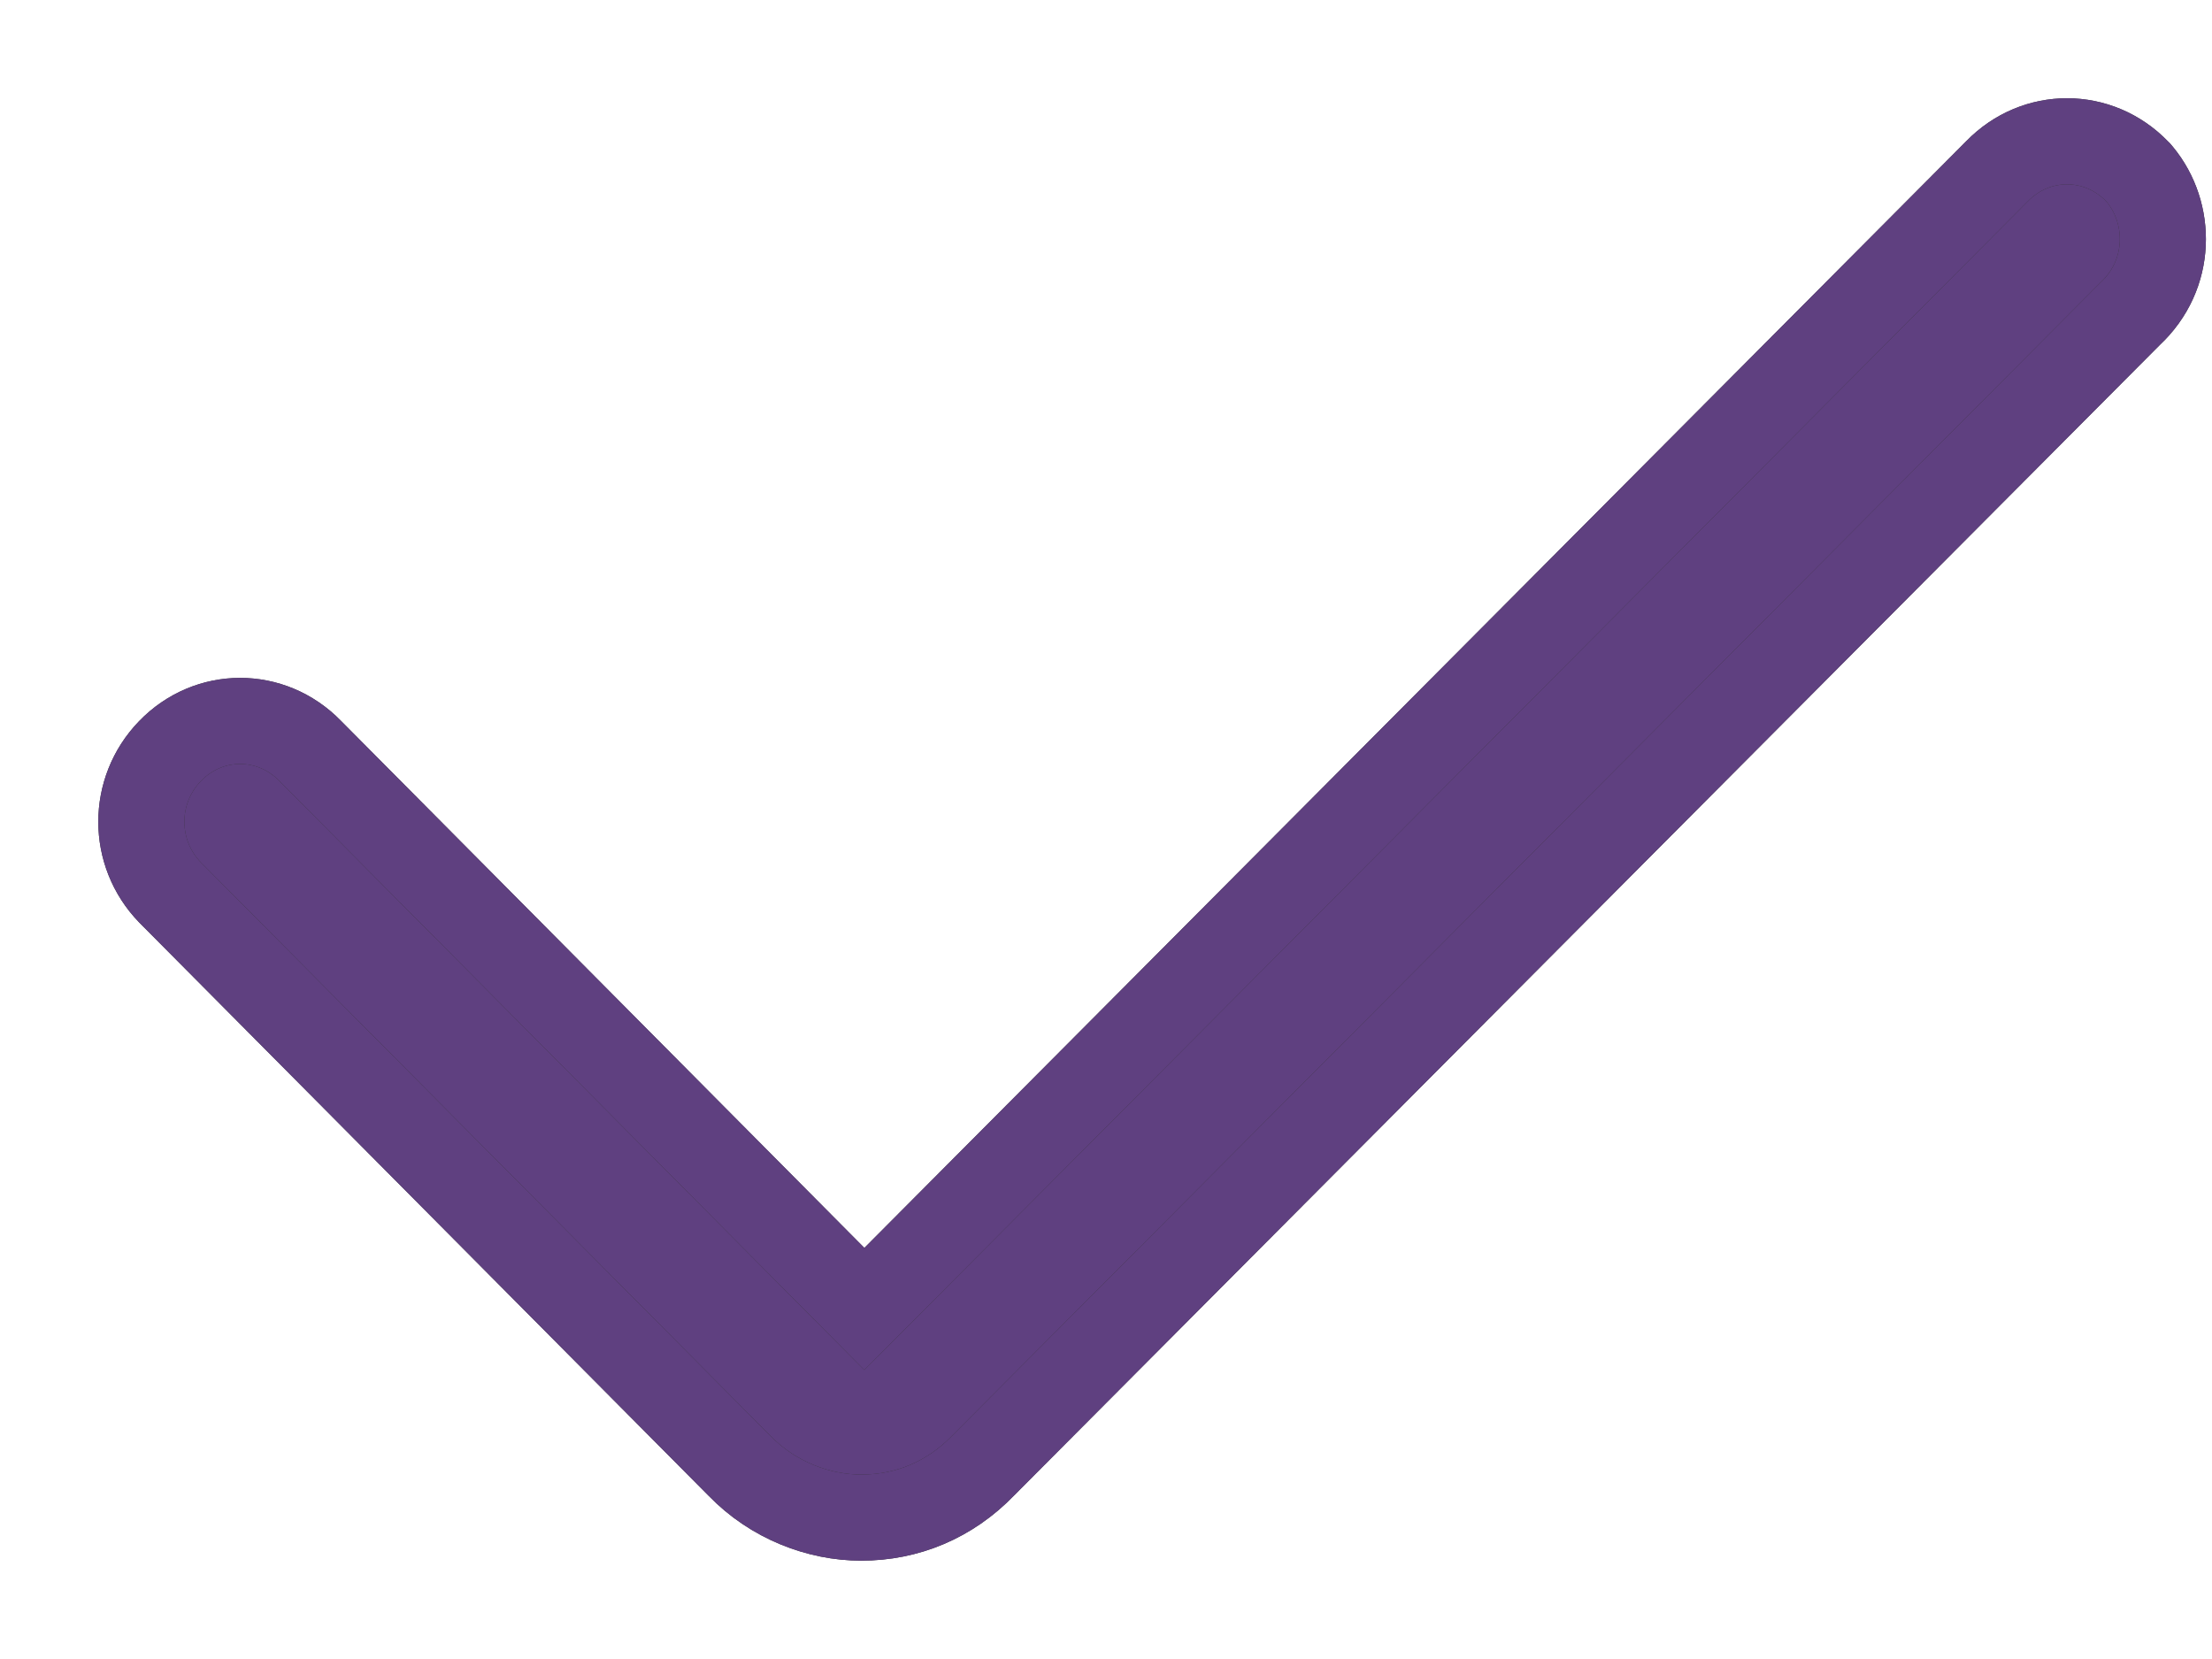 <svg width="12" height="9" viewBox="0 0 12 9" fill="none" xmlns="http://www.w3.org/2000/svg">
<path d="M11.607 0.944L11.601 0.937L11.595 0.931C11.384 0.712 11.045 0.712 10.834 0.929L4.689 7.101L1.683 4.074C1.471 3.856 1.132 3.857 0.922 4.075C0.715 4.289 0.715 4.627 0.922 4.841L0.922 4.841L0.924 4.843L4.011 7.951C4.193 8.139 4.441 8.233 4.672 8.233C4.922 8.233 5.153 8.137 5.333 7.951L11.555 1.703C11.784 1.49 11.783 1.156 11.607 0.944ZM4.771 7.184L4.77 7.183C4.771 7.184 4.771 7.184 4.771 7.184L4.771 7.184Z" fill="#313131"/>
<path d="M11.607 0.944L11.601 0.937L11.595 0.931C11.384 0.712 11.045 0.712 10.834 0.929L4.689 7.101L1.683 4.074C1.471 3.856 1.132 3.857 0.922 4.075C0.715 4.289 0.715 4.627 0.922 4.841L0.922 4.841L0.924 4.843L4.011 7.951C4.193 8.139 4.441 8.233 4.672 8.233C4.922 8.233 5.153 8.137 5.333 7.951L11.555 1.703C11.784 1.49 11.783 1.156 11.607 0.944ZM4.771 7.184L4.77 7.183C4.771 7.184 4.771 7.184 4.771 7.184L4.771 7.184Z" fill="#5F4080"/>
<path d="M11.607 0.944L11.601 0.937L11.595 0.931C11.384 0.712 11.045 0.712 10.834 0.929L4.689 7.101L1.683 4.074C1.471 3.856 1.132 3.857 0.922 4.075C0.715 4.289 0.715 4.627 0.922 4.841L0.922 4.841L0.924 4.843L4.011 7.951C4.193 8.139 4.441 8.233 4.672 8.233C4.922 8.233 5.153 8.137 5.333 7.951L11.555 1.703C11.784 1.49 11.783 1.156 11.607 0.944ZM4.771 7.184L4.77 7.183C4.771 7.184 4.771 7.184 4.771 7.184L4.771 7.184Z" stroke="#313131" stroke-width="0.467"/>
<path d="M11.607 0.944L11.601 0.937L11.595 0.931C11.384 0.712 11.045 0.712 10.834 0.929L4.689 7.101L1.683 4.074C1.471 3.856 1.132 3.857 0.922 4.075C0.715 4.289 0.715 4.627 0.922 4.841L0.922 4.841L0.924 4.843L4.011 7.951C4.193 8.139 4.441 8.233 4.672 8.233C4.922 8.233 5.153 8.137 5.333 7.951L11.555 1.703C11.784 1.49 11.783 1.156 11.607 0.944ZM4.771 7.184L4.77 7.183C4.771 7.184 4.771 7.184 4.771 7.184L4.771 7.184Z" stroke="#5F4080" stroke-width="0.467"/>
</svg>
